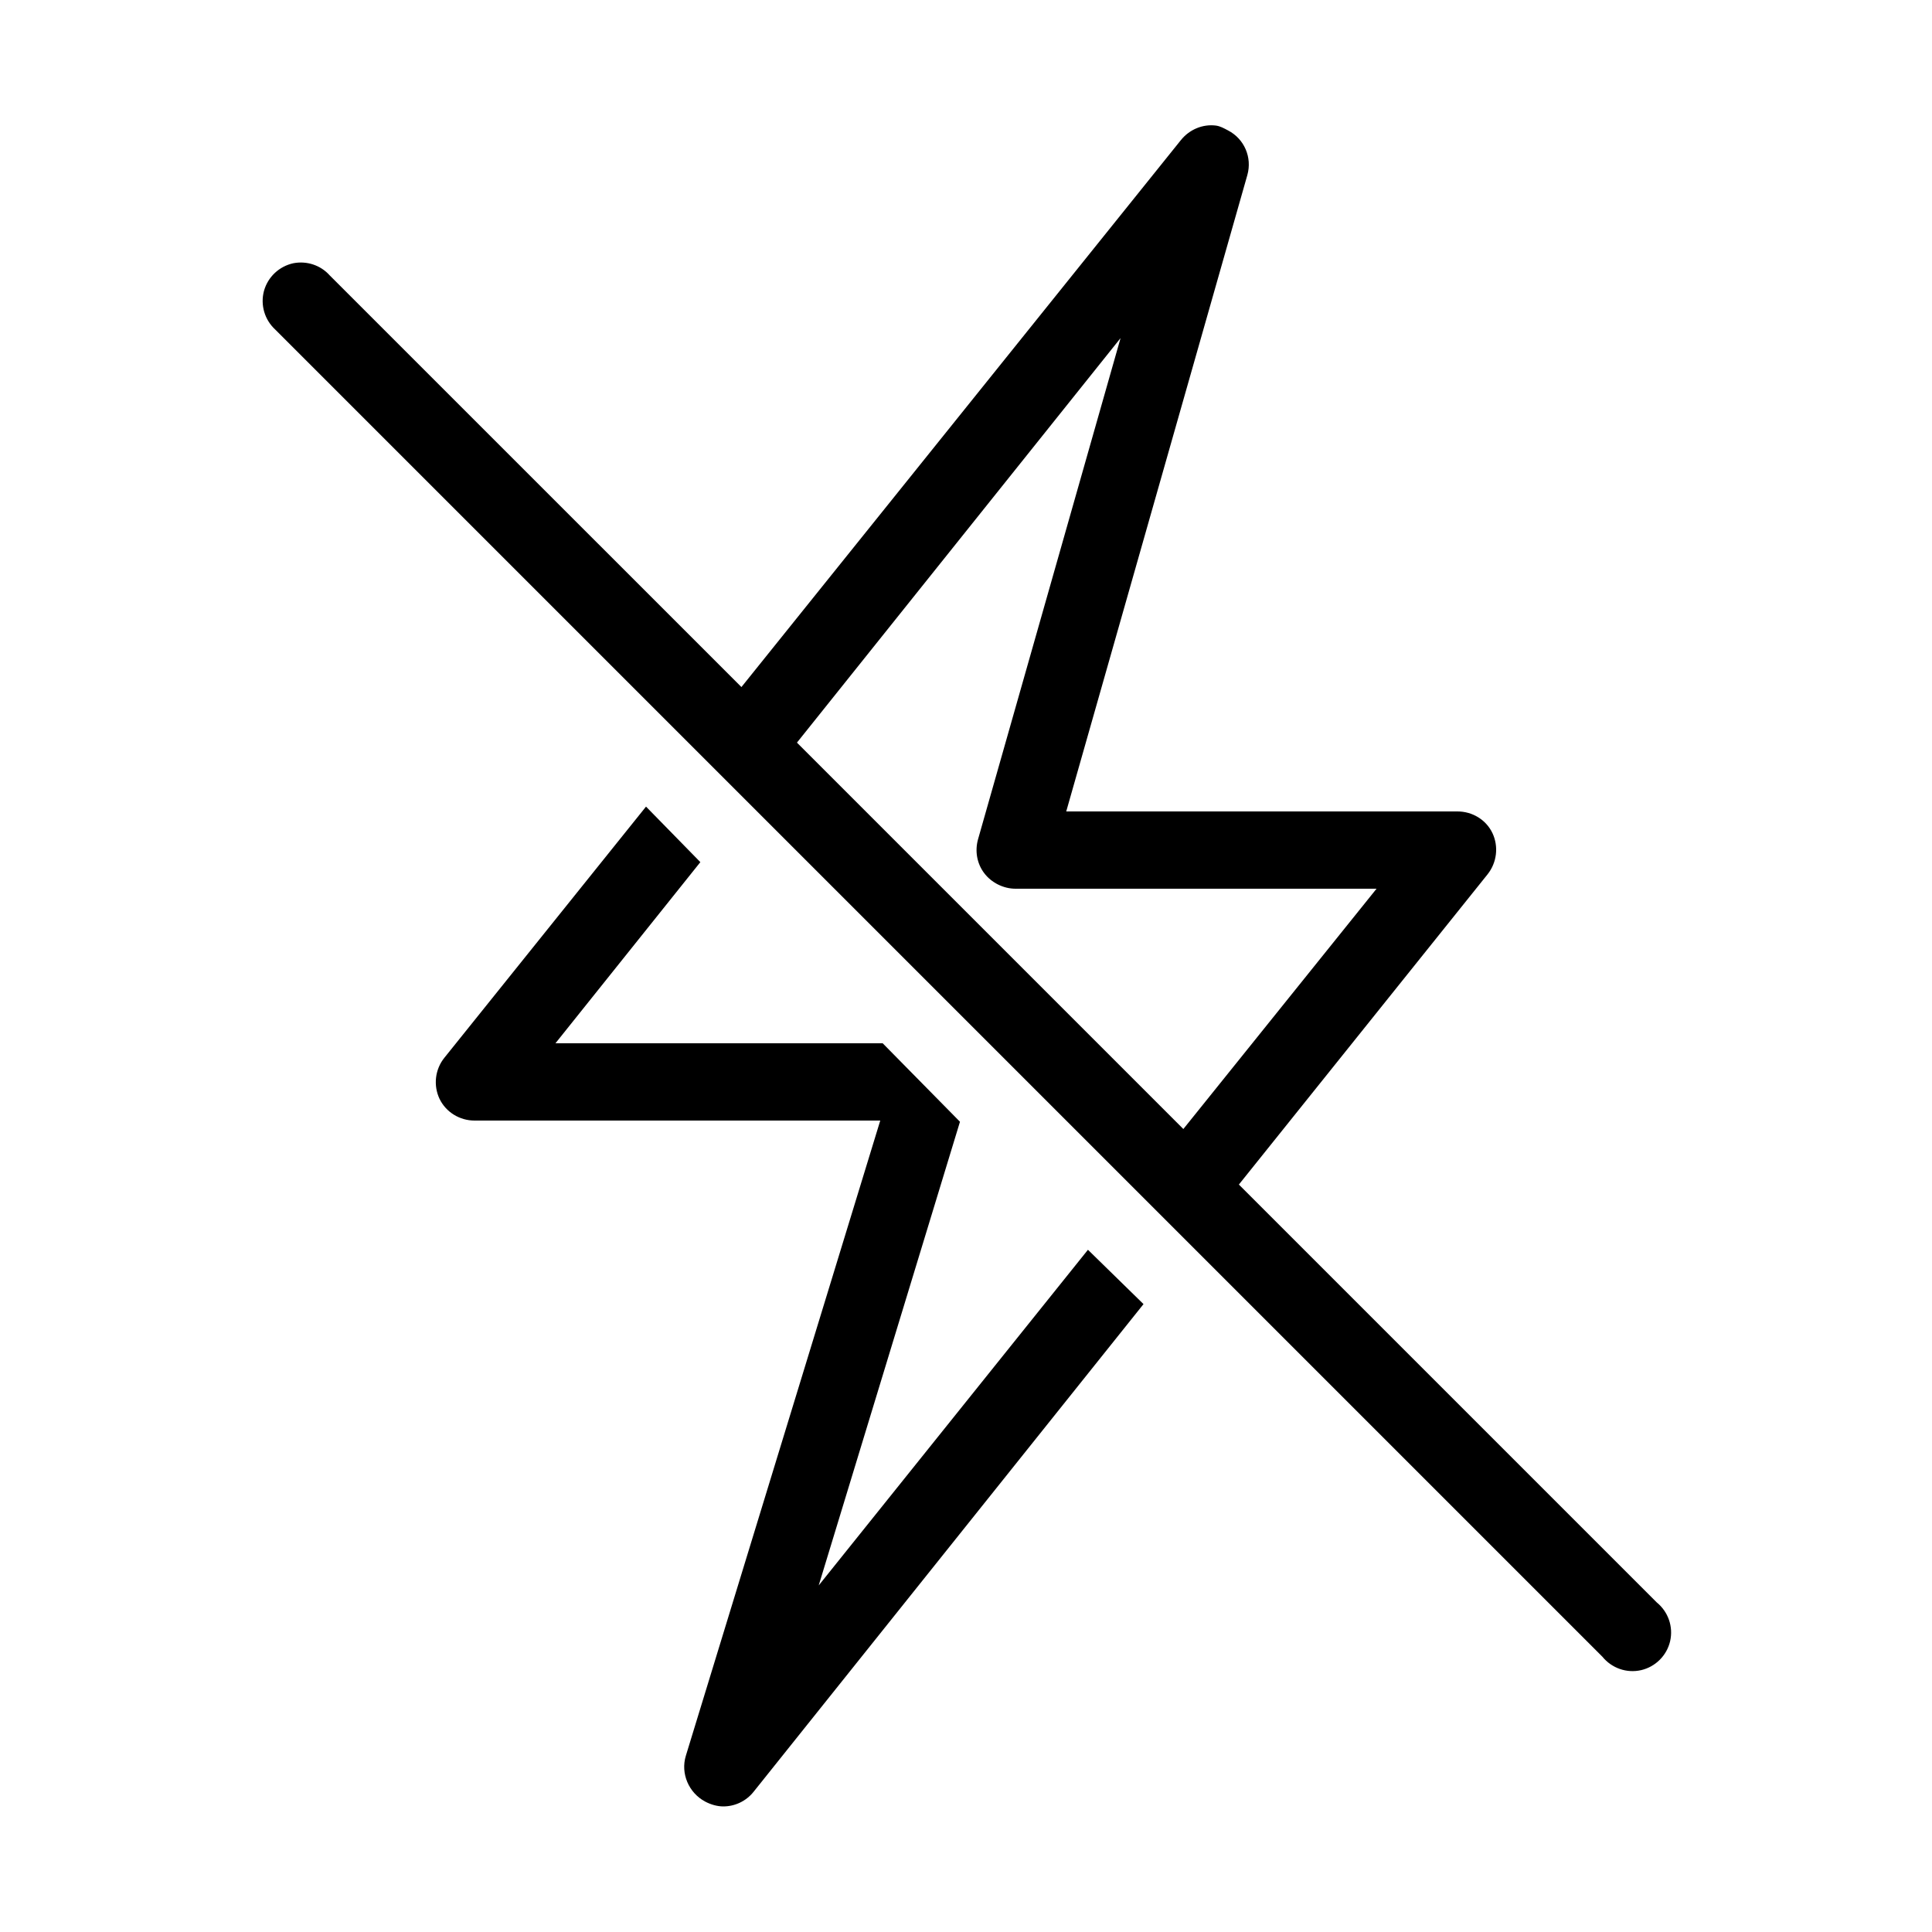 ﻿<?xml version="1.0" encoding="utf-8"?>
<svg xmlns="http://www.w3.org/2000/svg" viewBox="0 0 50 50" width="515" height="515">
  <path d="M31.469 3.25C31.129 3.207 30.785 3.348 30.562 3.625L19.188 17.781L8.531 7.125C8.297 6.863 7.941 6.746 7.594 6.812C7.227 6.891 6.934 7.164 6.832 7.527C6.734 7.891 6.848 8.277 7.125 8.531L41.469 42.875C41.711 43.172 42.098 43.309 42.473 43.223C42.844 43.137 43.137 42.844 43.223 42.473C43.309 42.098 43.172 41.711 42.875 41.469L32.062 30.656L38.5 22.625C38.738 22.324 38.789 21.91 38.625 21.562C38.461 21.215 38.105 21 37.719 21L27.594 21L32.281 4.531C32.41 4.074 32.203 3.594 31.781 3.375C31.676 3.32 31.582 3.266 31.469 3.25 Z M 29 8.75L25.312 21.719C25.227 22.02 25.281 22.344 25.469 22.594C25.656 22.844 25.969 23 26.281 23L35.625 23L30.625 29.219L20.625 19.219 Z M 16.719 20.875L11.5 27.375C11.258 27.676 11.211 28.09 11.375 28.438C11.543 28.785 11.898 29 12.281 29L22.781 29L17.75 45.438C17.609 45.898 17.824 46.398 18.25 46.625C18.398 46.703 18.562 46.75 18.719 46.75C19.016 46.75 19.305 46.617 19.5 46.375L29.594 33.75L28.156 32.344L21.188 41.031L24.844 29.031L22.844 27L14.375 27L18.125 22.312Z" />
</svg>